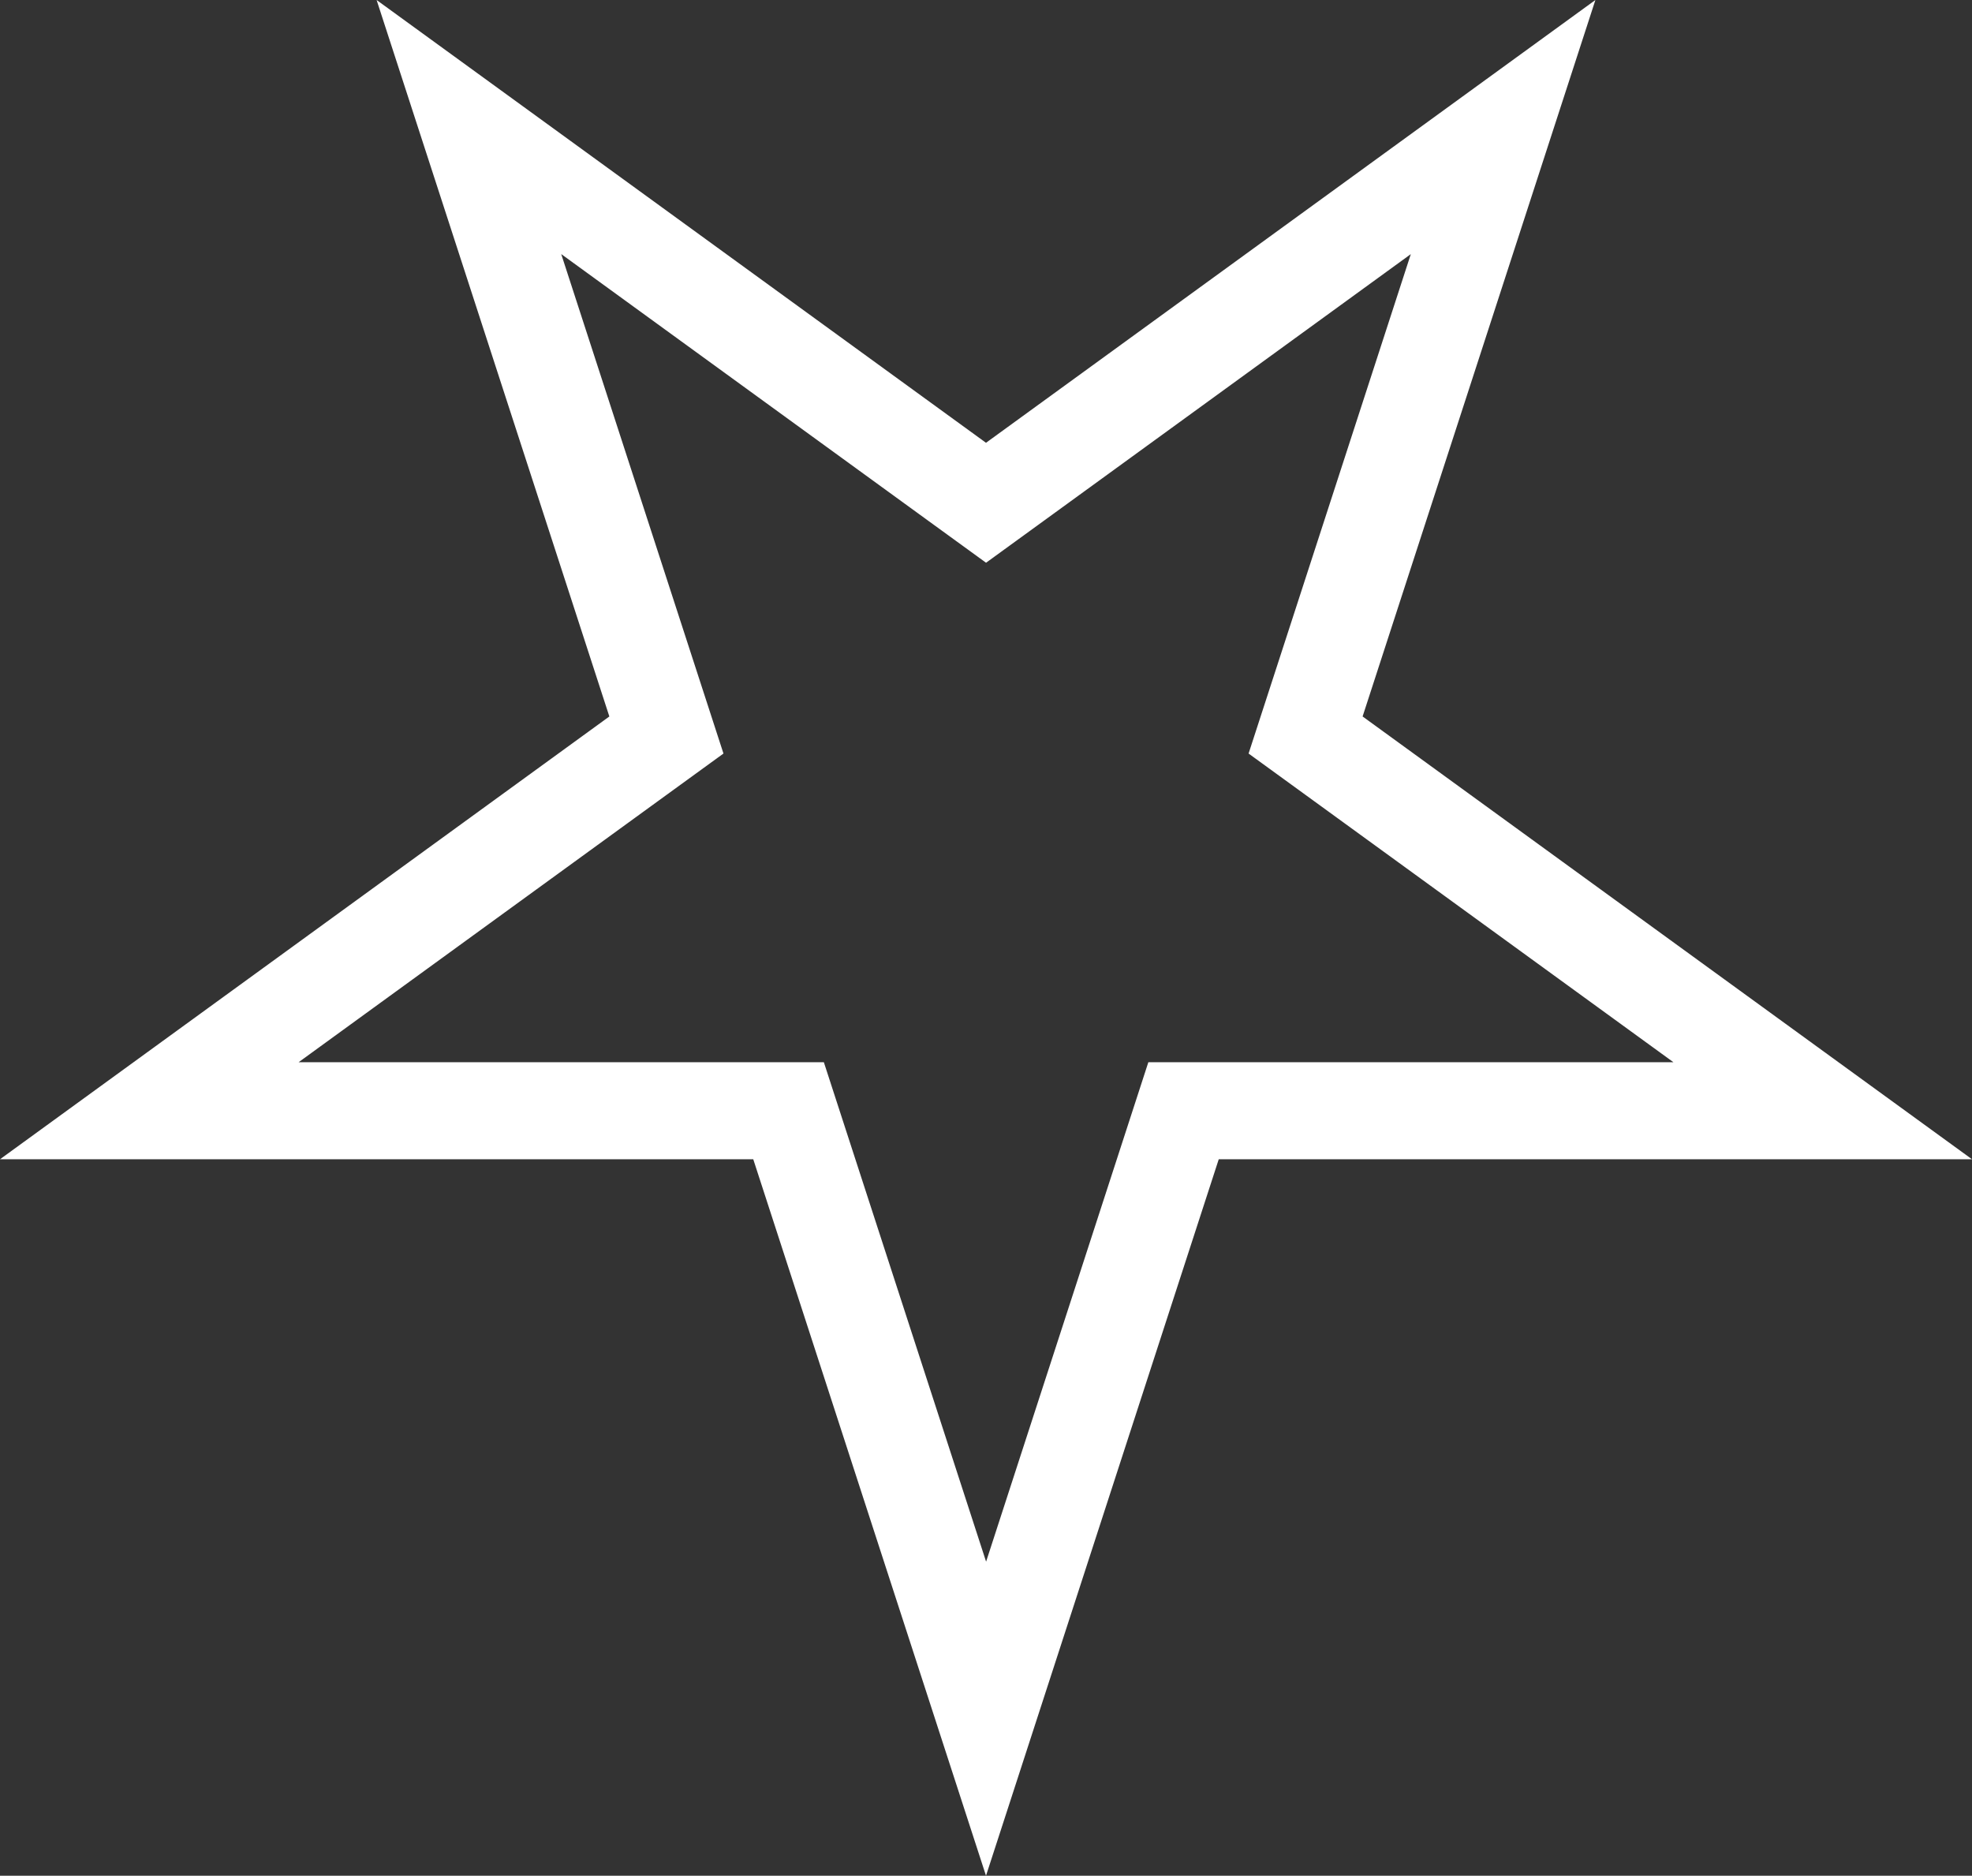 <?xml version="1.0" encoding="UTF-8"?>
<svg id="Calque_2" data-name="Calque 2" xmlns="http://www.w3.org/2000/svg" viewBox="0 0 406.44 386.55">
  <rect x="0" y="0" width="406.44" height="386.55" fill="#333333" stroke="none"/>
  <defs>
    <style>
      .cls-1 {
        fill: #fff;
        stroke-width: 0px;
      }
    </style>
  </defs>
  <g id="Calque_1-2" data-name="Calque 1">
    <path class="cls-1" d="M290.78,52.36l-28.95,89.11-4.49,13.82,11.76,8.54,75.8,55.07h-108.22l-4.49,13.82-28.95,89.11-28.95-89.11-4.49-13.82H61.55l75.8-55.07,11.76-8.54-4.49-13.82-28.95-89.11,75.8,55.07,11.76,8.54,11.76-8.54,75.8-55.07M328.82,0l-125.6,91.25L77.62,0l47.97,147.65L0,238.9h155.25l47.97,147.65,47.97-147.65h155.25l-125.6-91.25L328.82,0h0Z"/>
  </g>
</svg>